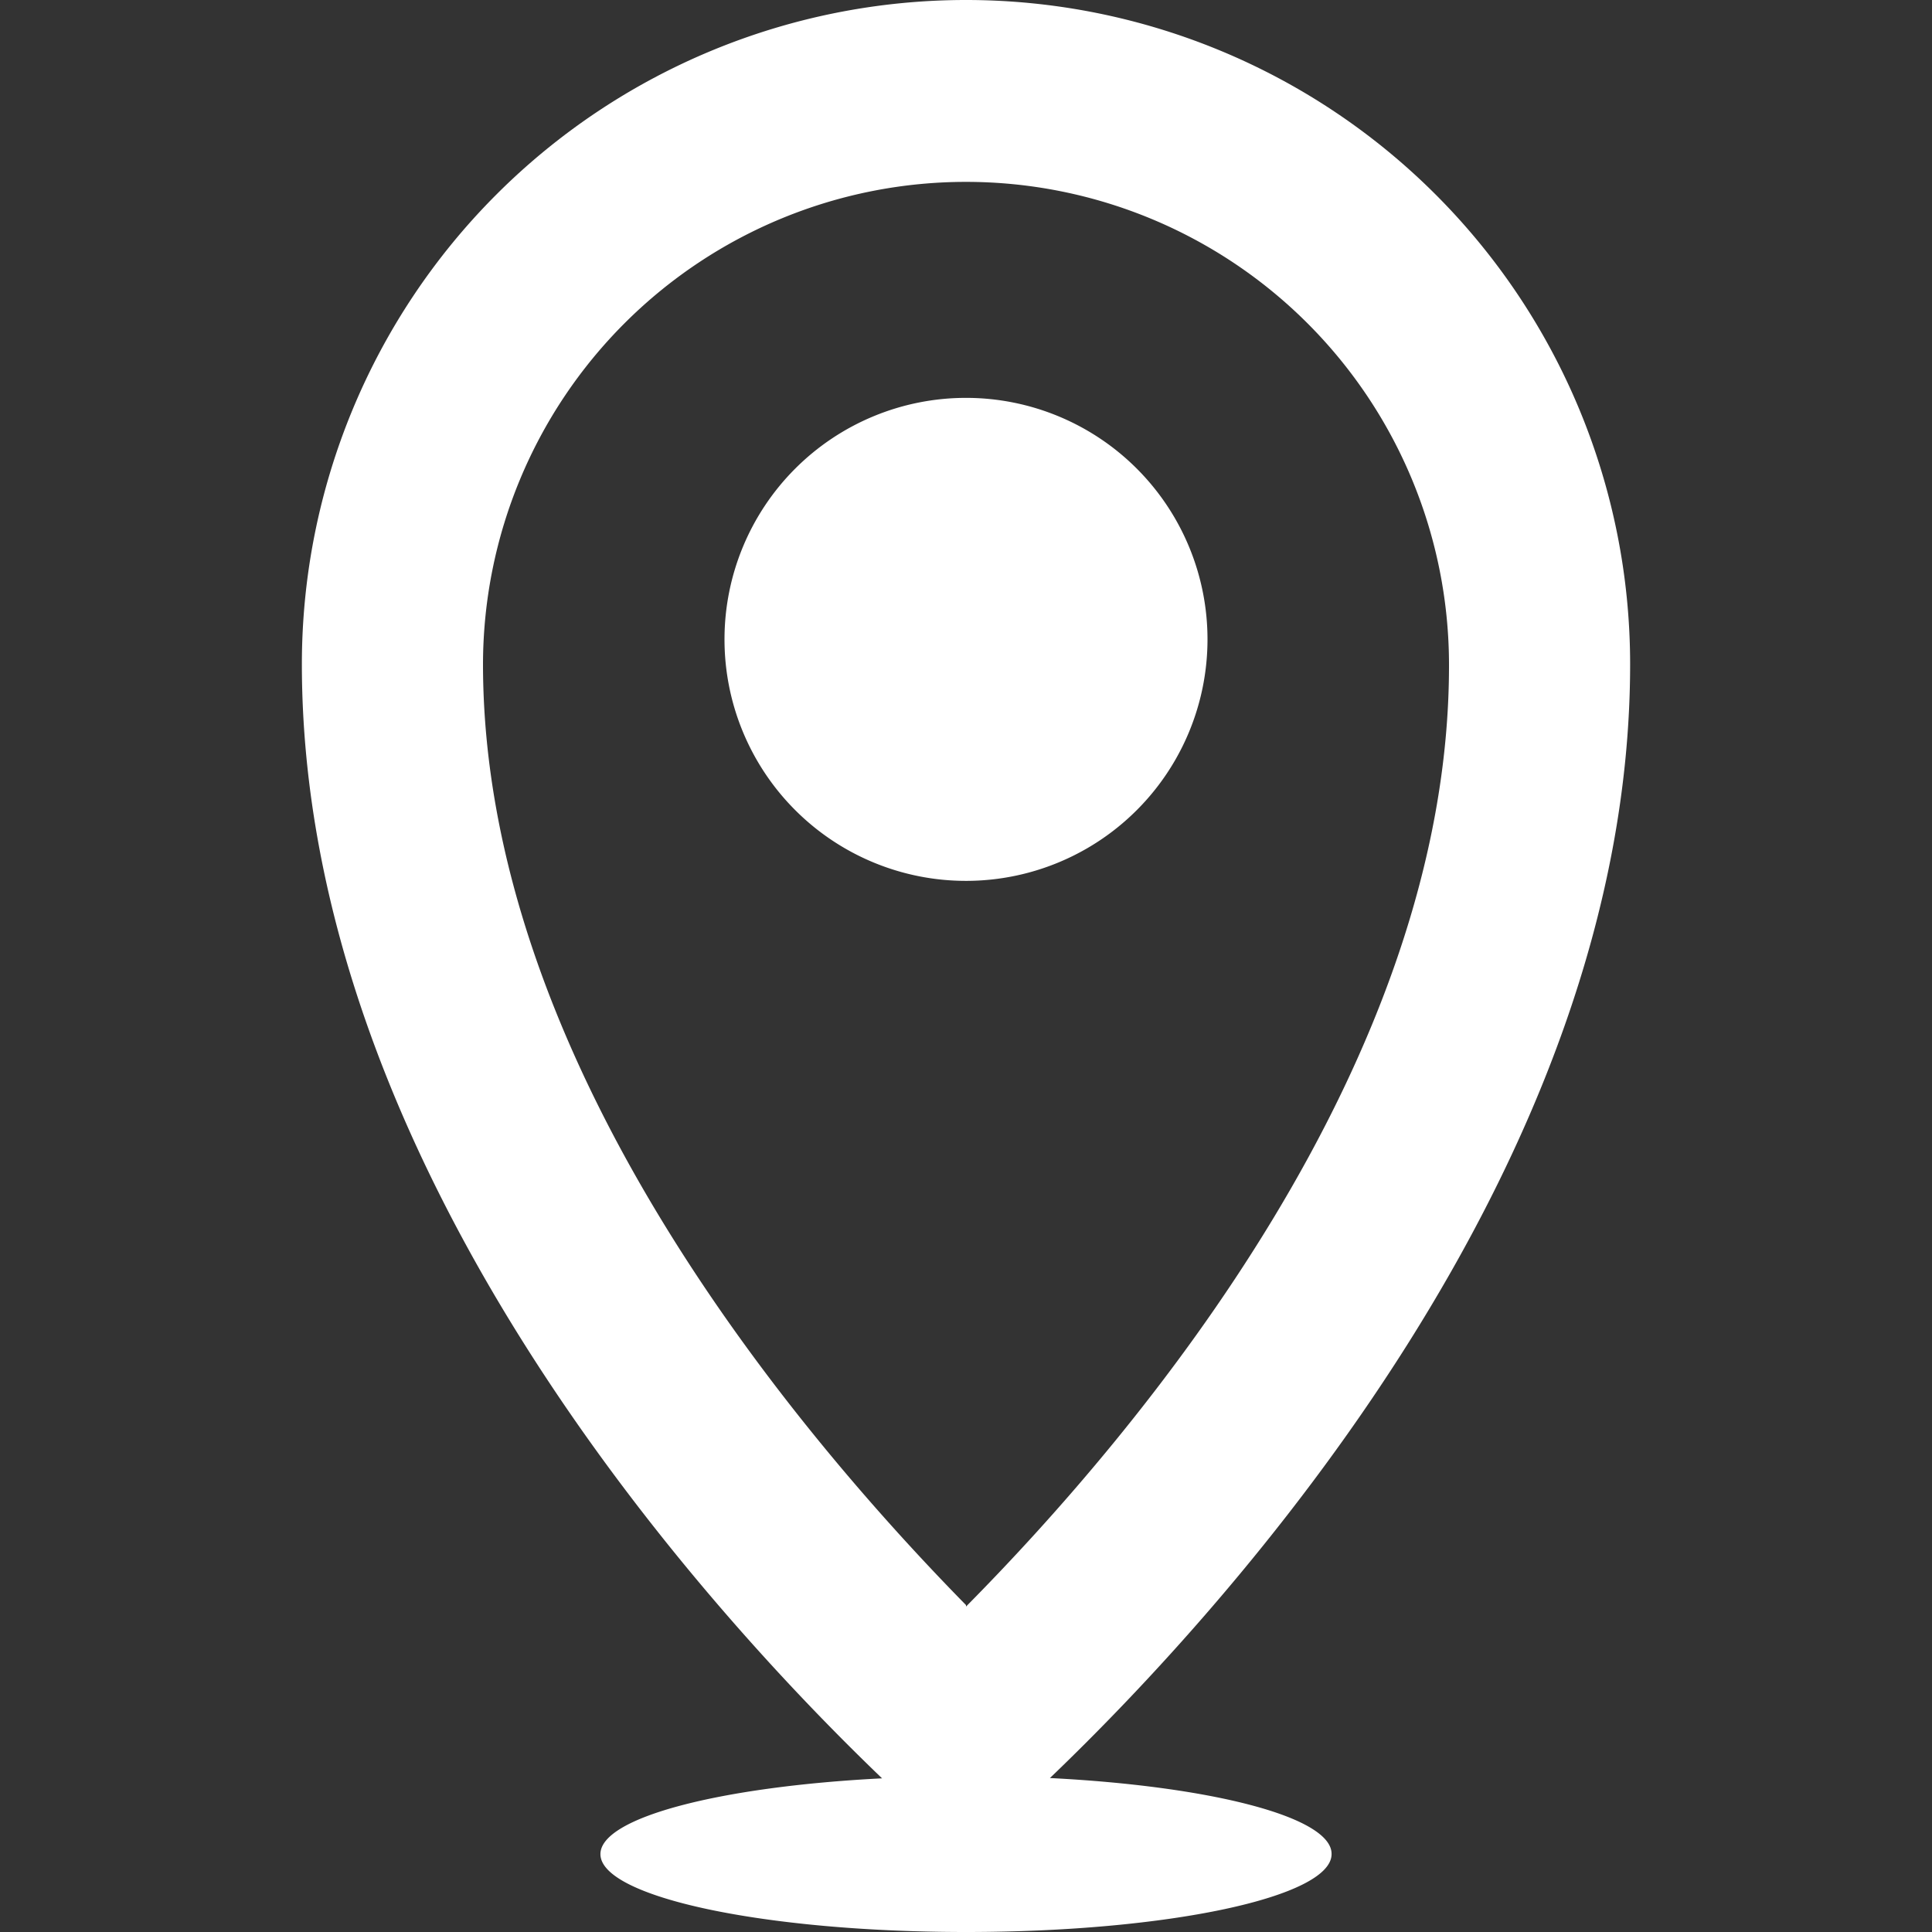 <svg xmlns="http://www.w3.org/2000/svg" viewBox="0 0 64 64"><rect x="0" y="0" width="64" height="64" fill="#333333" stroke="none"/><title>location</title><g id="Location"><path d="M32,29.18a8,8,0,1,1,8-8,8,8,0,0,1-8,8M44.11,61.42C44.11,62.84,38.69,64,32,64s-12.11-1.16-12.11-2.58c0-1.22,4-2.24,9.33-2.51C23.3,53.23,10,38.62,10,22A22,22,0,1,1,54,22C54,38.62,40.7,53.23,34.78,58.9c5.34.27,9.33,1.29,9.33,2.51M32,53.22c5.76-5.82,16-18,16-31.17A16,16,0,1,0,16,22c0,13.12,10.28,25.34,16,31.17" style="fill:#fff;fill:#fff"/></g></svg>